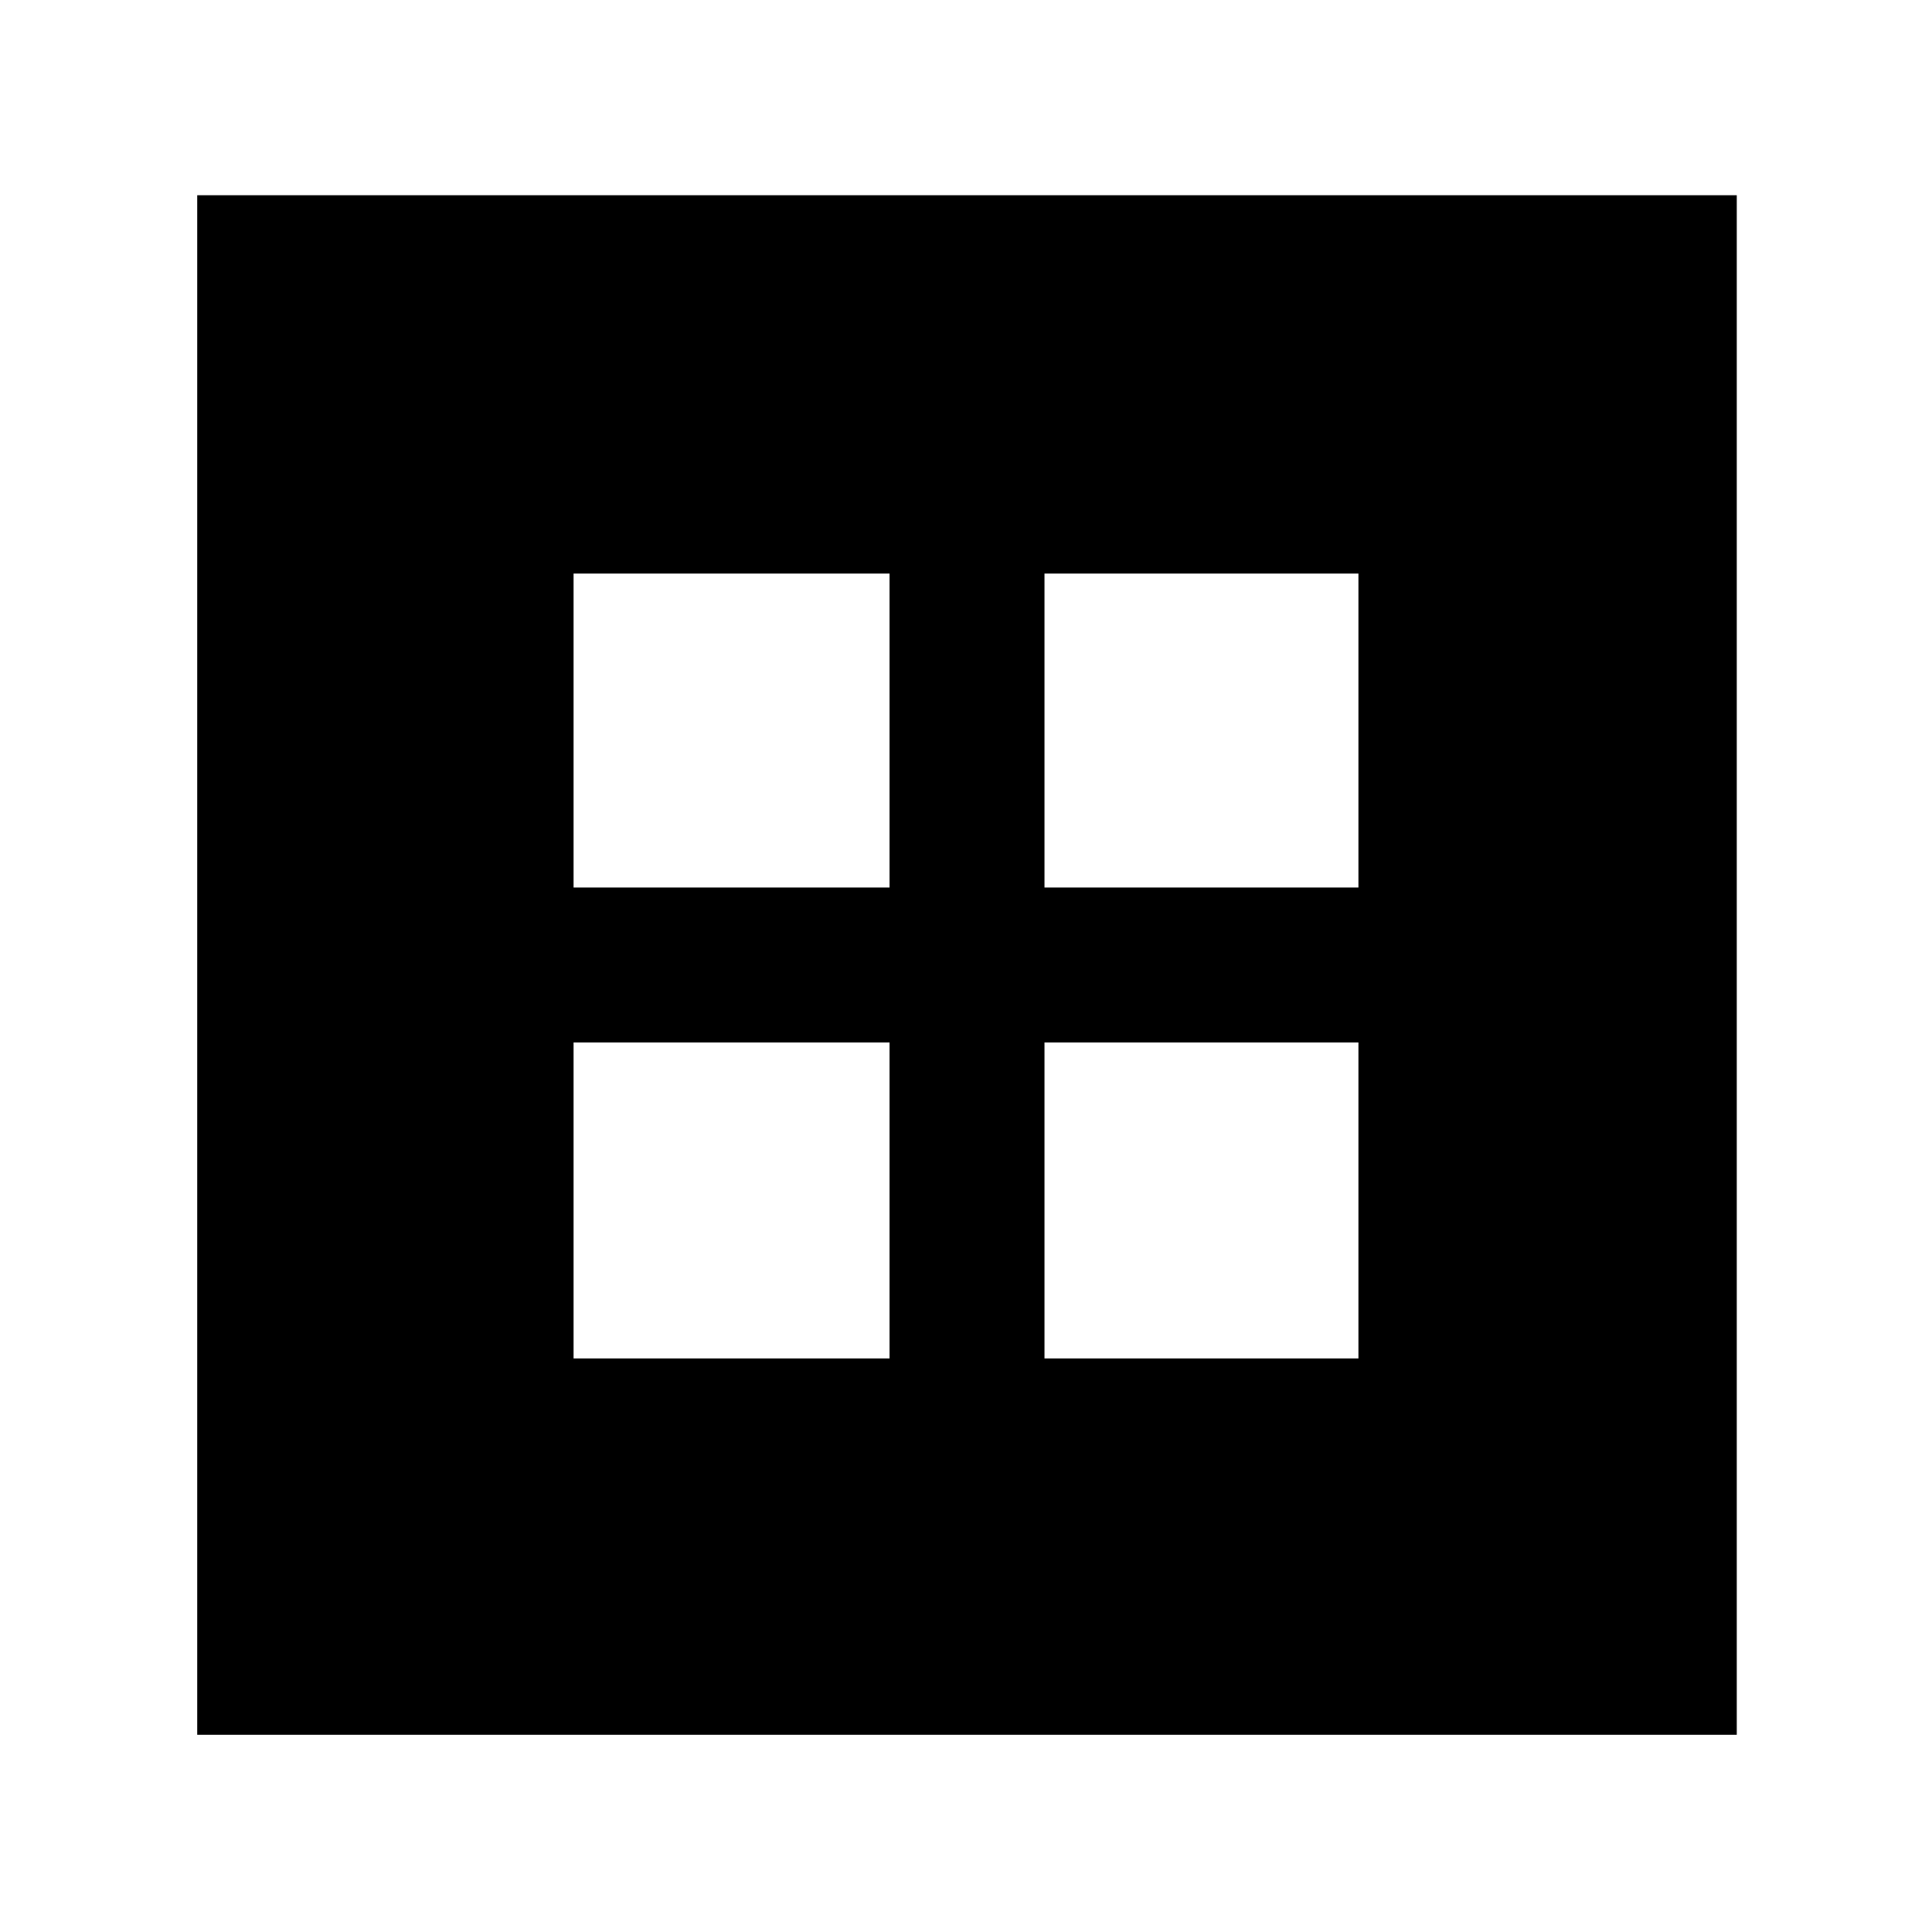 <svg xmlns="http://www.w3.org/2000/svg" height="40" width="40"><path d="M4.083 35.917V4.042H35.958V35.917ZM11.875 18.375H18.417V11.875H11.875ZM21.625 18.375H28.125V11.875H21.625ZM11.875 28.125H18.417V21.583H11.875ZM21.625 28.125H28.125V21.583H21.625Z"/></svg>